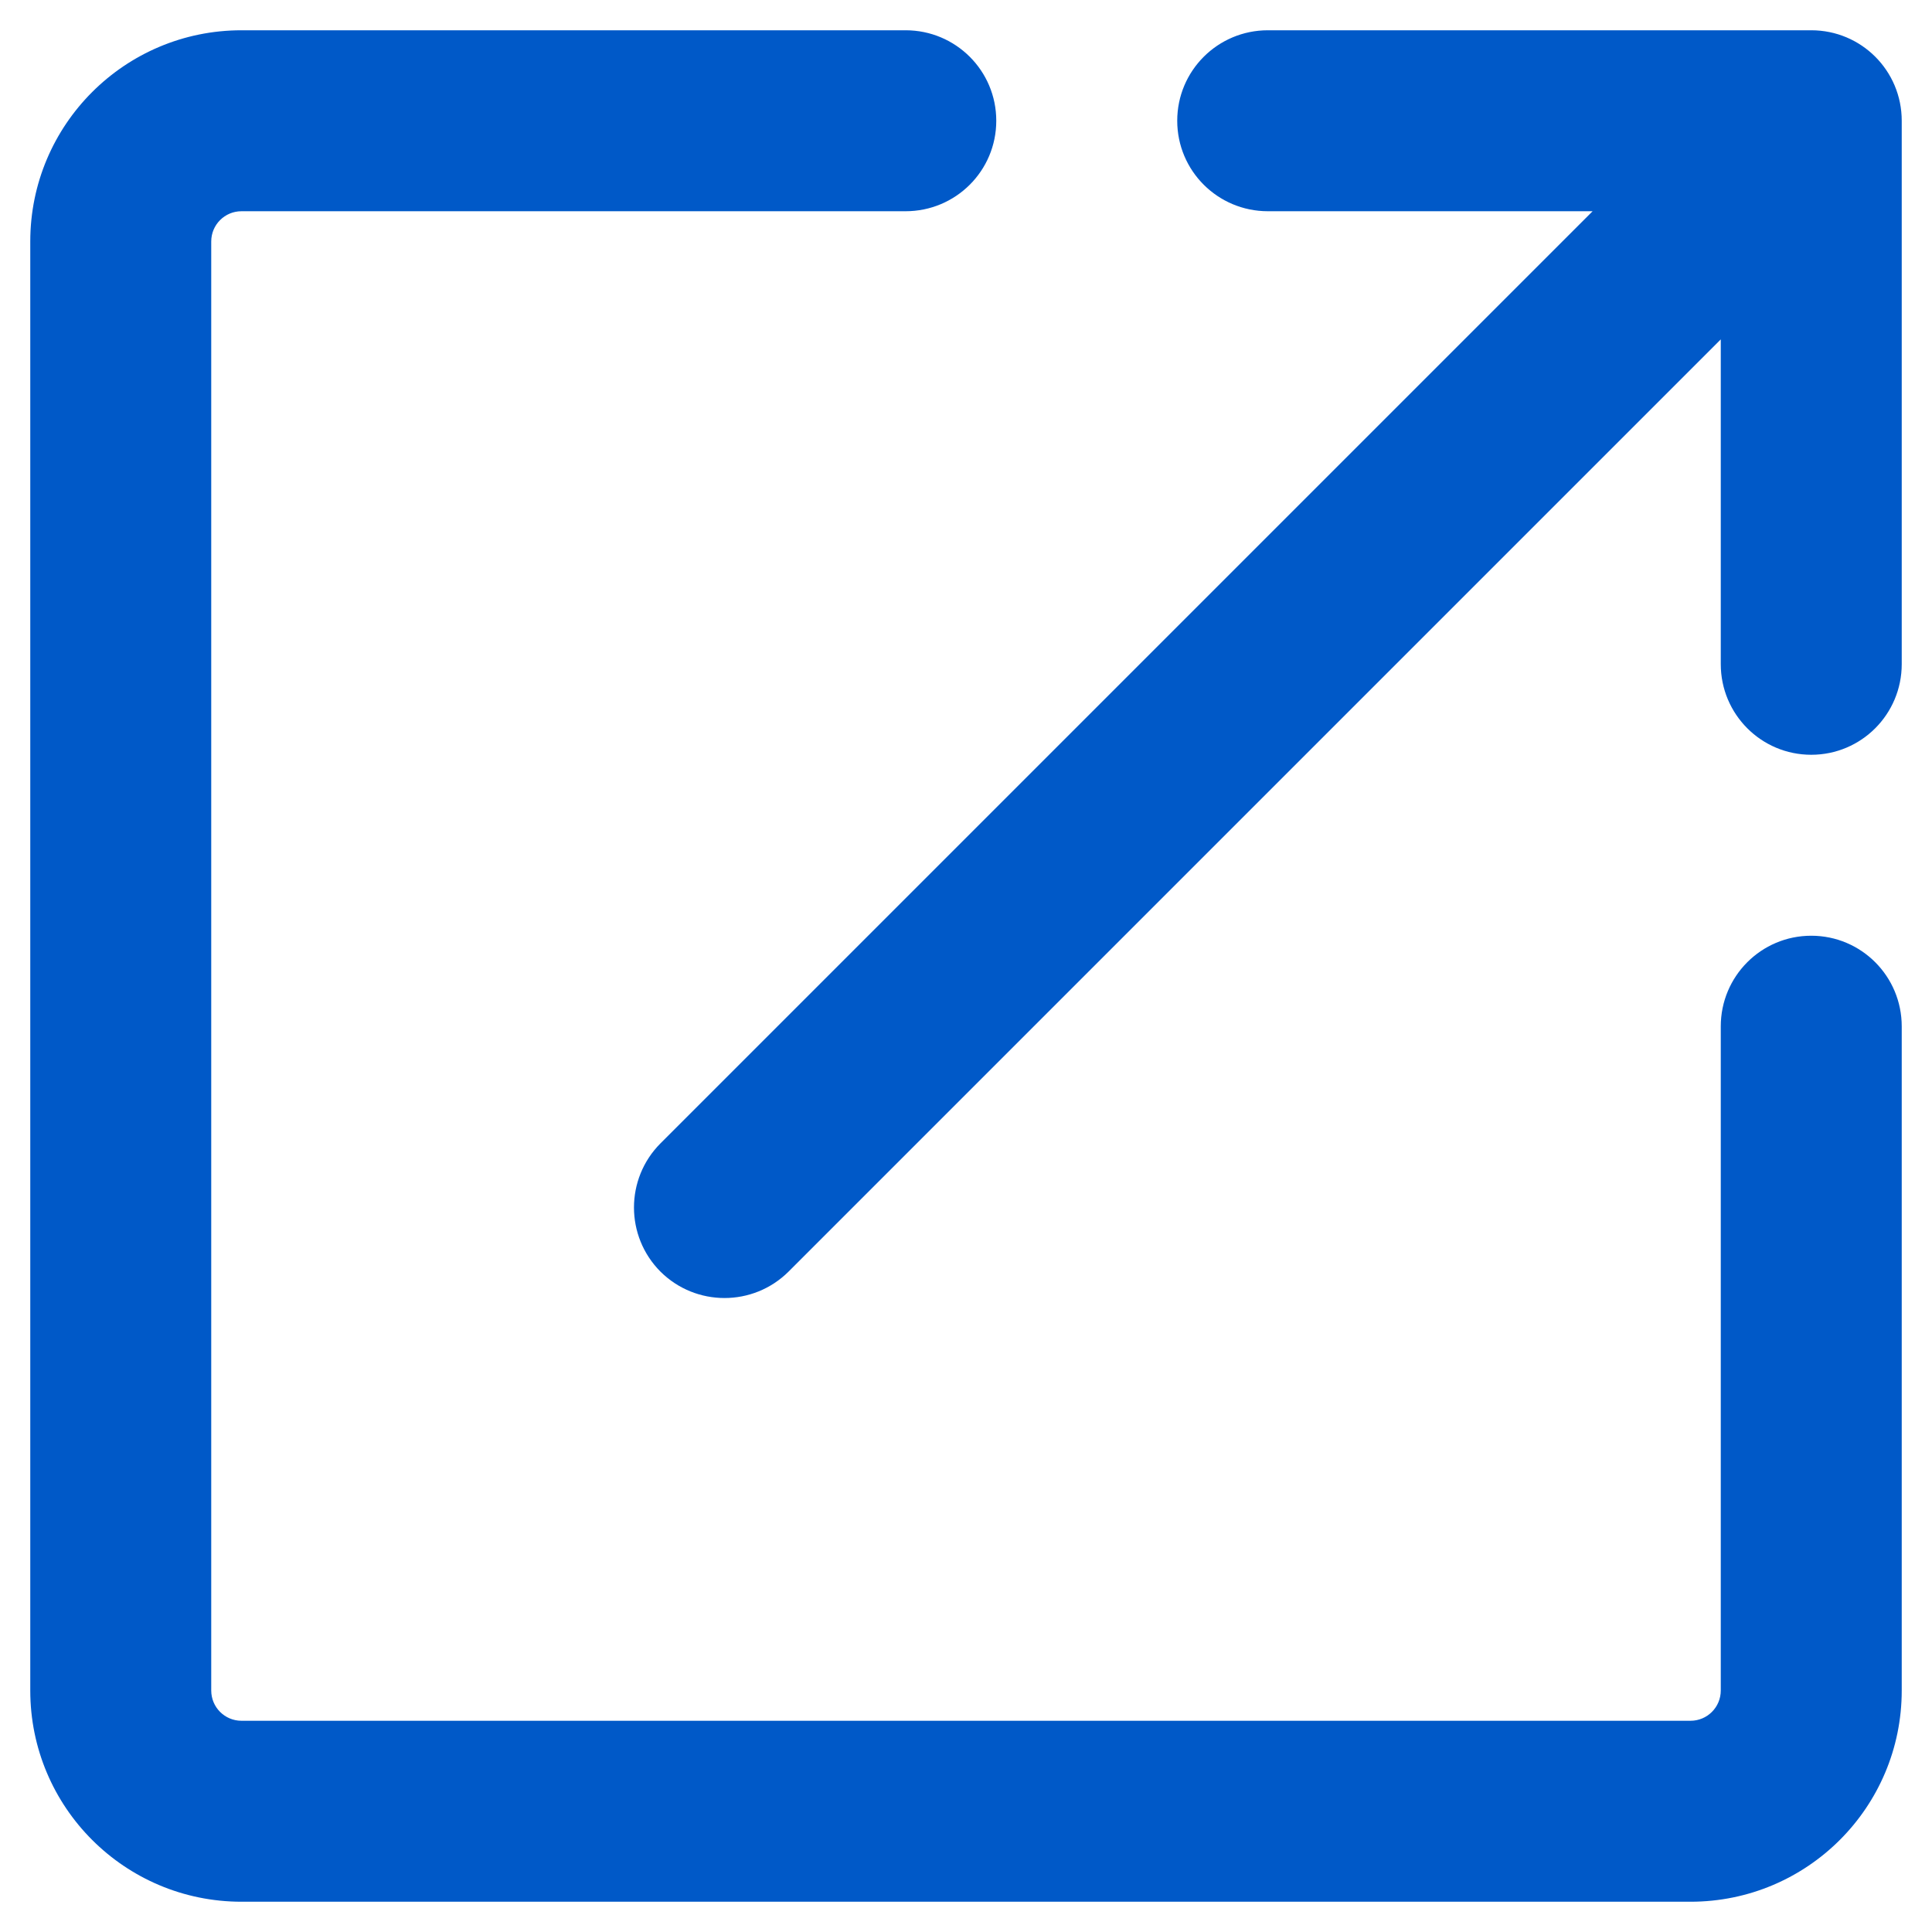 <svg width="12" height="12" viewBox="0 0 12 12" fill="none" xmlns="http://www.w3.org/2000/svg">
<path fill-rule="evenodd" clip-rule="evenodd" d="M0.188 1.5C0.188 0.775 0.775 0.188 1.5 0.188H5.625C5.936 0.188 6.188 0.439 6.188 0.75C6.188 1.061 5.936 1.312 5.625 1.312H1.5C1.396 1.312 1.312 1.396 1.312 1.5V10.5C1.312 10.604 1.396 10.688 1.5 10.688H10.5C10.604 10.688 10.688 10.604 10.688 10.5V6.375C10.688 6.064 10.939 5.812 11.25 5.812C11.561 5.812 11.812 6.064 11.812 6.375V10.5C11.812 11.225 11.225 11.812 10.5 11.812H1.5C0.775 11.812 0.188 11.225 0.188 10.5V1.5ZM7.312 0.75C7.312 0.439 7.564 0.188 7.875 0.188H11.25C11.561 0.188 11.812 0.439 11.812 0.75V4.125C11.812 4.436 11.561 4.688 11.25 4.688C10.939 4.688 10.688 4.436 10.688 4.125V2.108L4.898 7.898C4.678 8.117 4.322 8.117 4.102 7.898C3.883 7.678 3.883 7.322 4.102 7.102L9.892 1.312H7.875C7.564 1.312 7.312 1.061 7.312 0.75Z" fill="#0059C8"/>
</svg>
